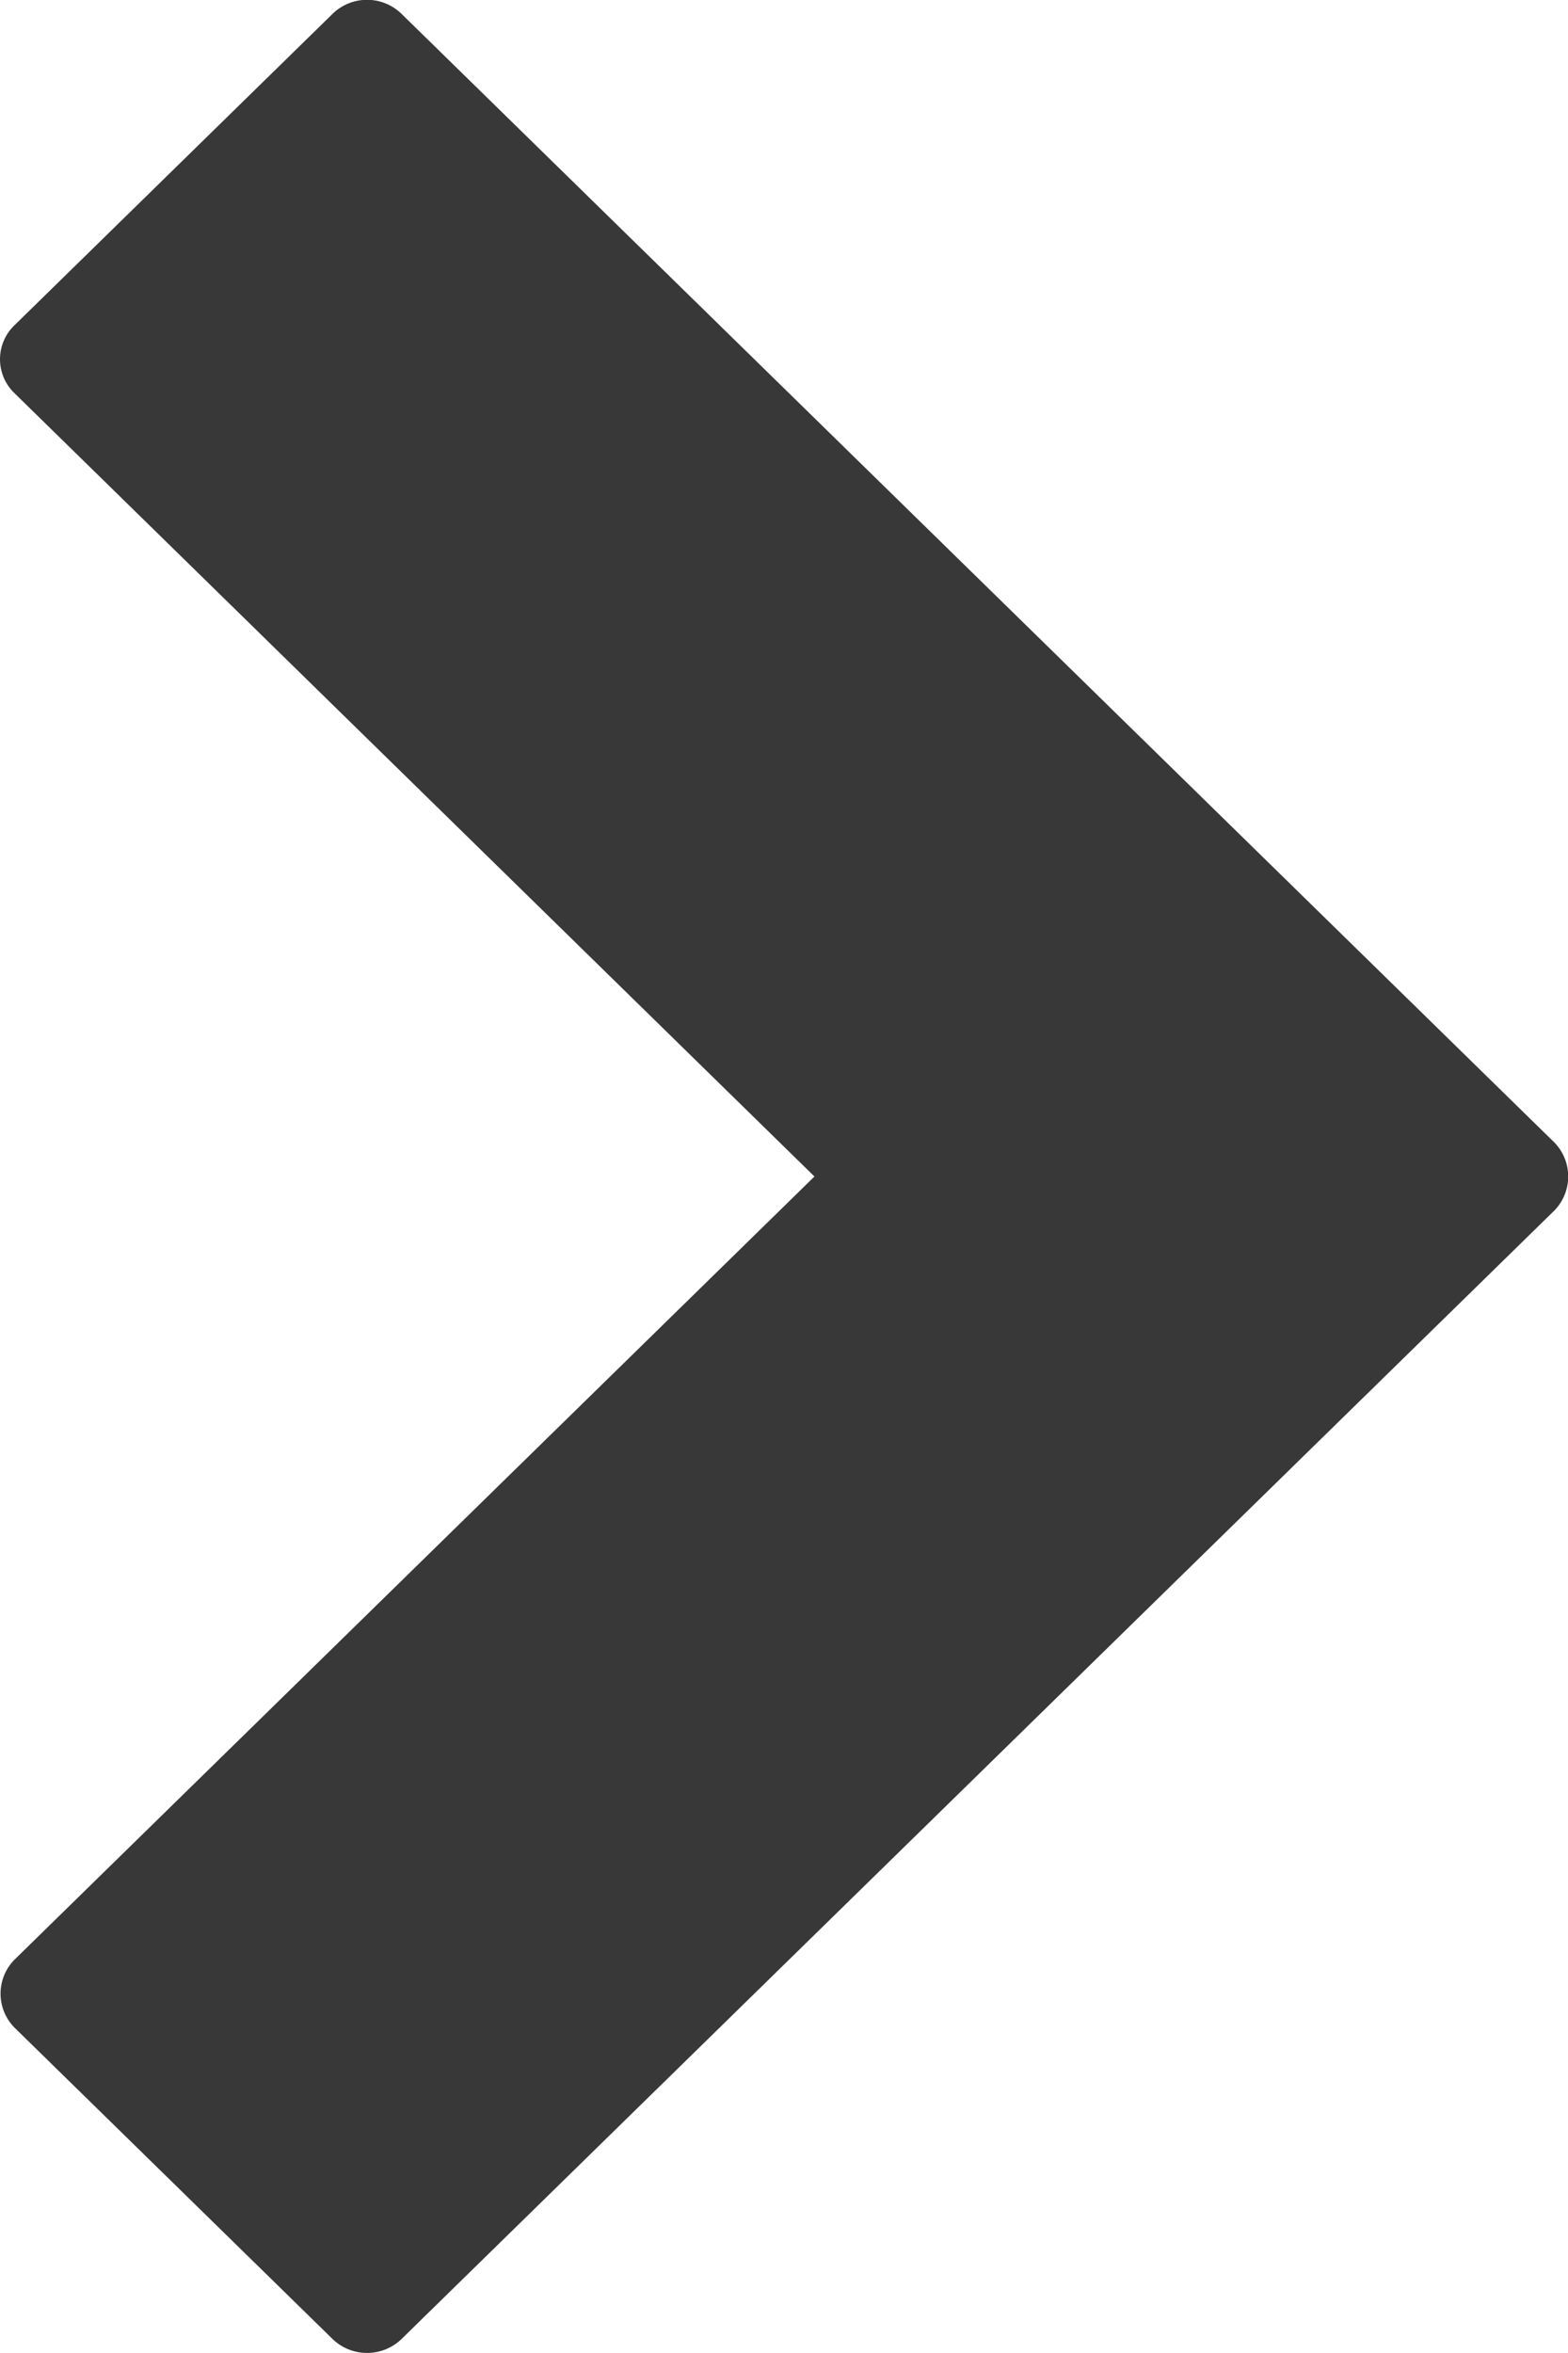 <svg xmlns="http://www.w3.org/2000/svg" viewBox="0 0 12 18">
	<path fill="#383838" d="M3.074 17.892l8.822-8.632a.373.373 0 0 0 0-.52L3.074.107a.378.378 0 0 0-.53 0L.11 2.489a.36.36 0 0 0 0 .518L6.233 9 .11 14.992a.37.37 0 0 0 0 .518l2.434 2.382a.38.38 0 0 0 .53 0z"/>
</svg>